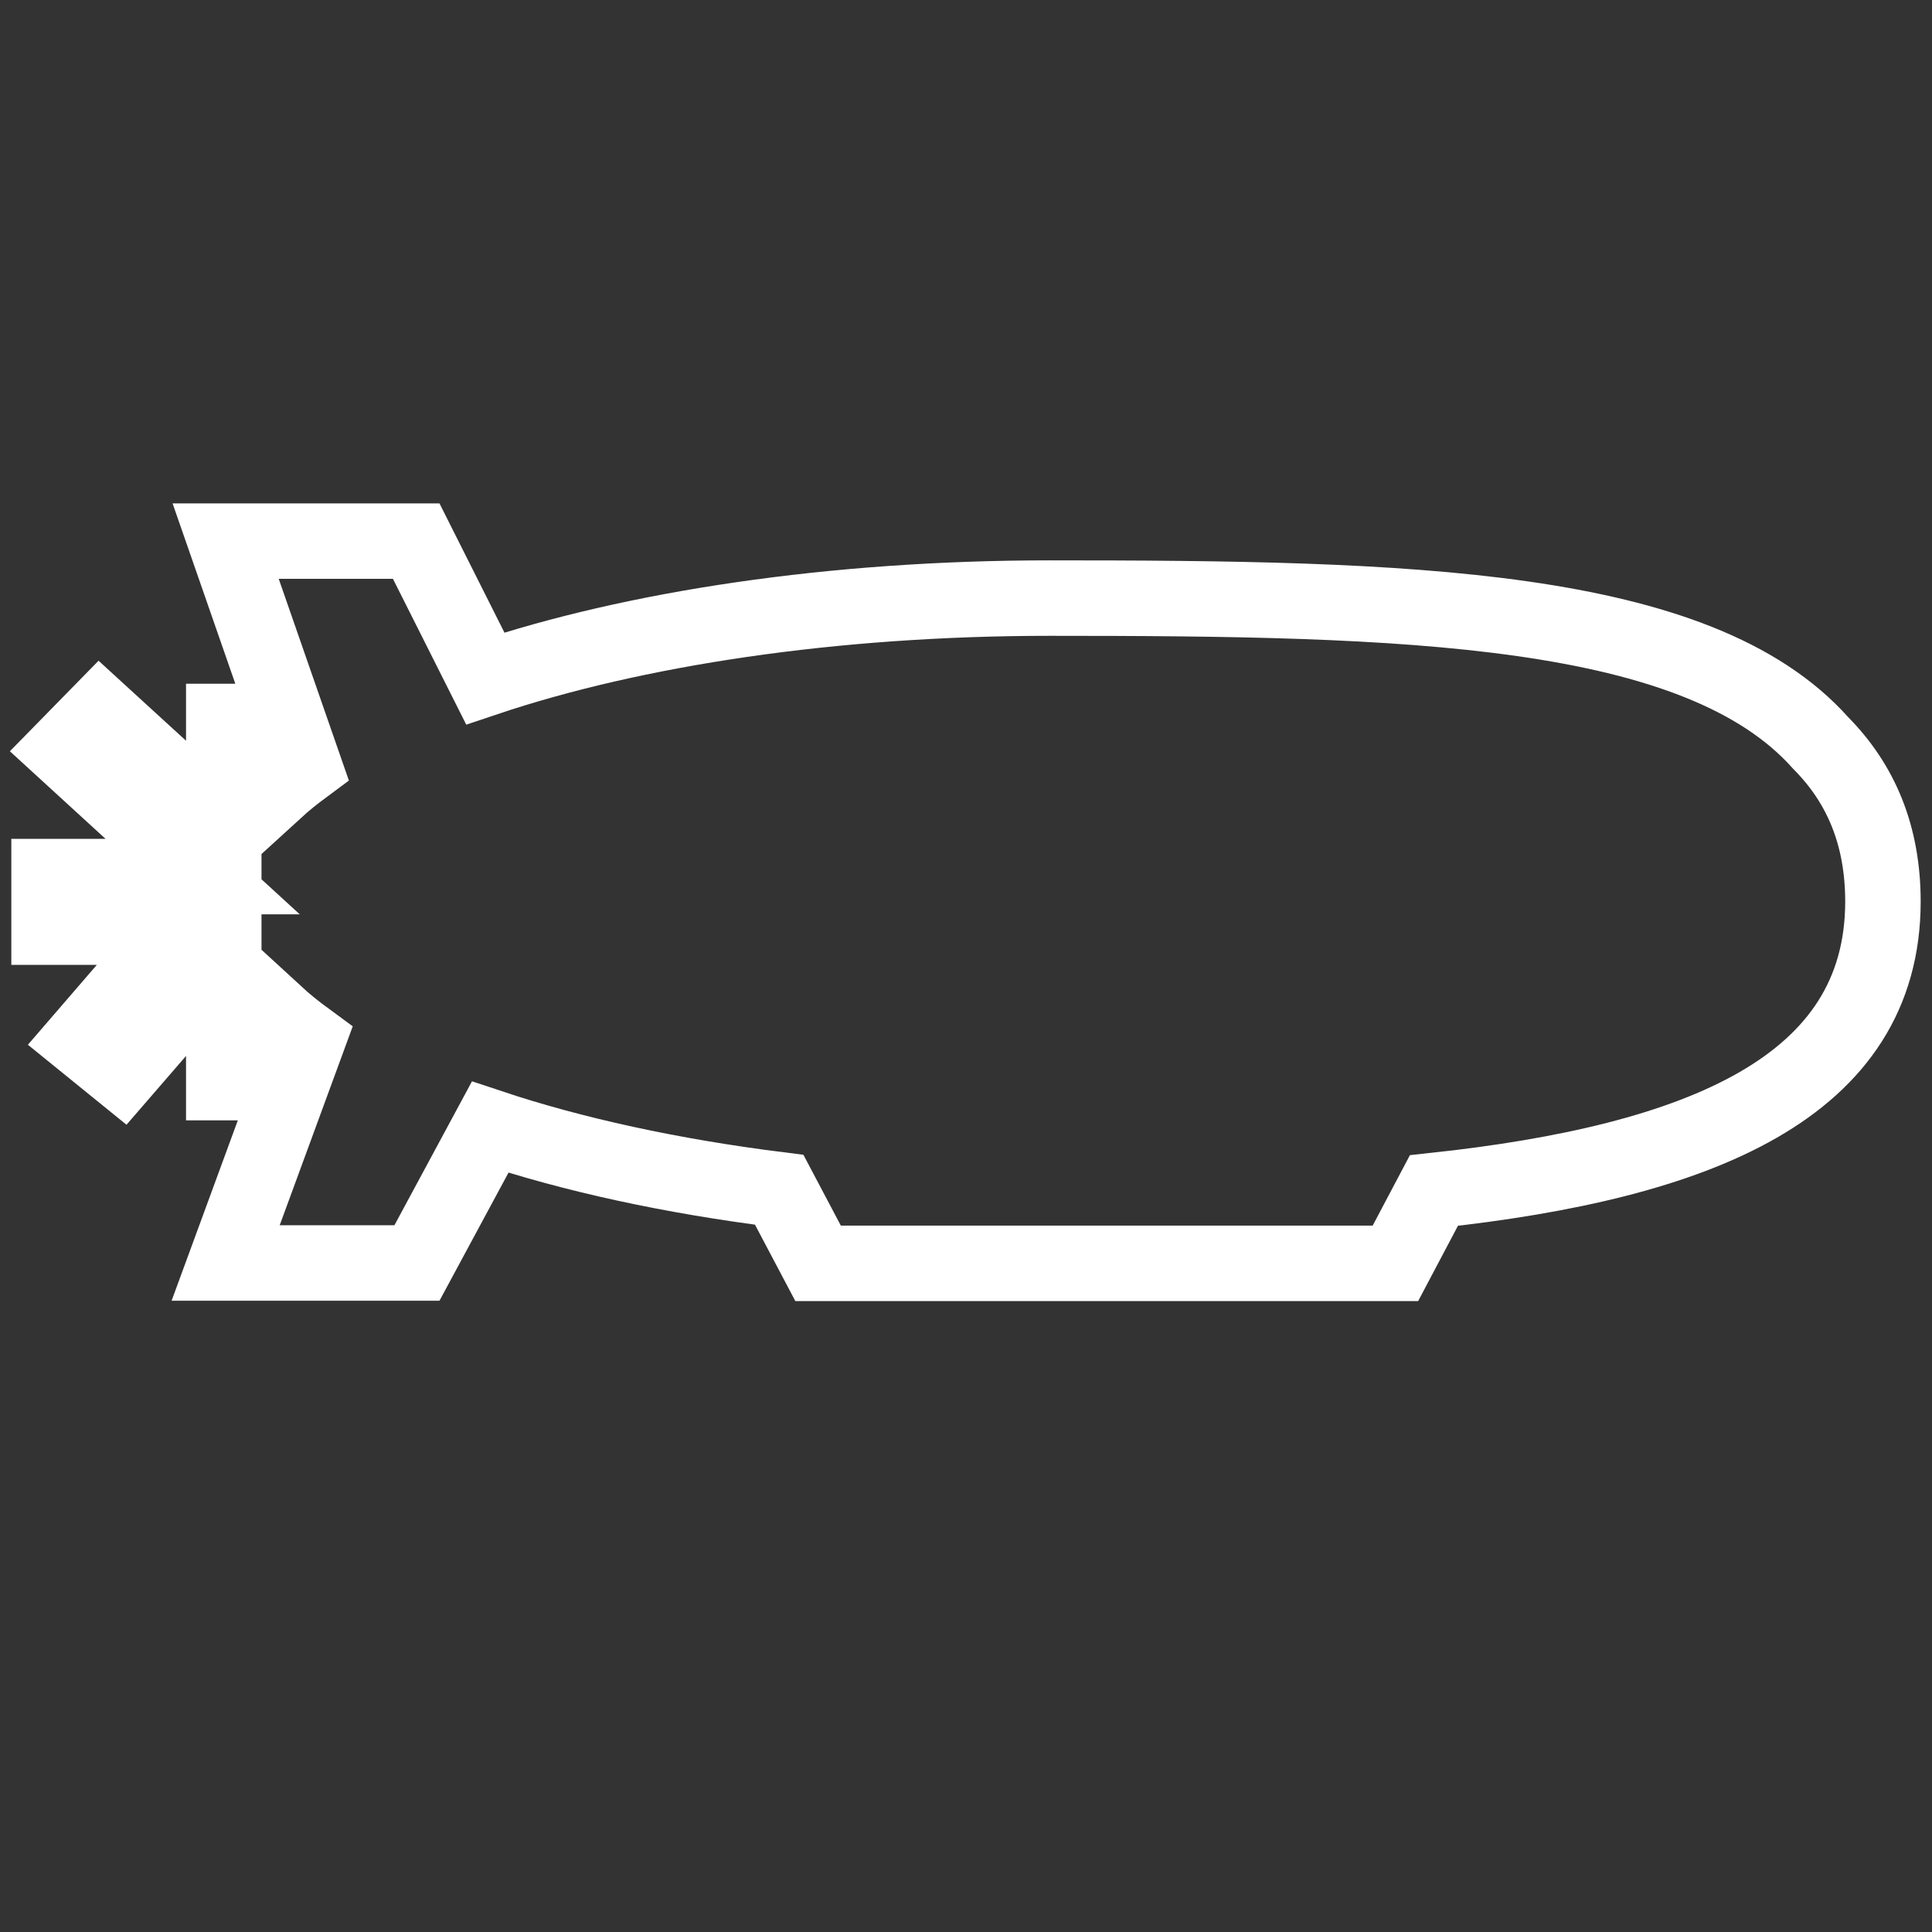 <?xml version="1.0" encoding="utf-8"?>
<!-- Generator: Adobe Illustrator 24.2.0, SVG Export Plug-In . SVG Version: 6.00 Build 0)  -->
<svg version="1.1" id="Capa_1" xmlns="http://www.w3.org/2000/svg" xmlns:xlink="http://www.w3.org/1999/xlink" x="0px" y="0px"
	 viewBox="0 0 512 512" style="enable-background:new 0 0 512 512;" xml:space="preserve">
<rect x="0" y="0" width="512" height="512" fill="#333333" stroke="none"/>
<style type="text/css">
	.st0{fill:none;stroke:#FFFFFF;stroke-width:20;stroke-miterlimit:10;}
</style>
<path class="st0" d="M499,239c0-17.6-5.8-31.3-16.5-42.1c-32.6-36.6-110-38.4-204.3-38.4c0,0,0,0,0,0c0,0,0,0,0,0c0,0,0,0,0,0
	c-57.7,0-110.3,8.1-149.6,21.3l-18.3-36.4H72.2H59.8l20.8,59.8c-2.7,2-5.2,4-7.5,6.1v-18.1H59.3V219l-32.8-30l-9.5,9.7l36.7,33.6H13
	v13.4h34.5l-25.8,29.9l10.6,8.6l27-31.2v33.9h13.8v-18.1c2.5,2.3,5.4,4.6,8.4,6.8l-21.7,59.1h12.7h38l19.4-36
	c21.9,7.3,47.9,13,76.6,16.6l10.3,19.5h153l10.2-19.3C450.6,307.9,498.9,288.1,499,239z"/>
</svg>
